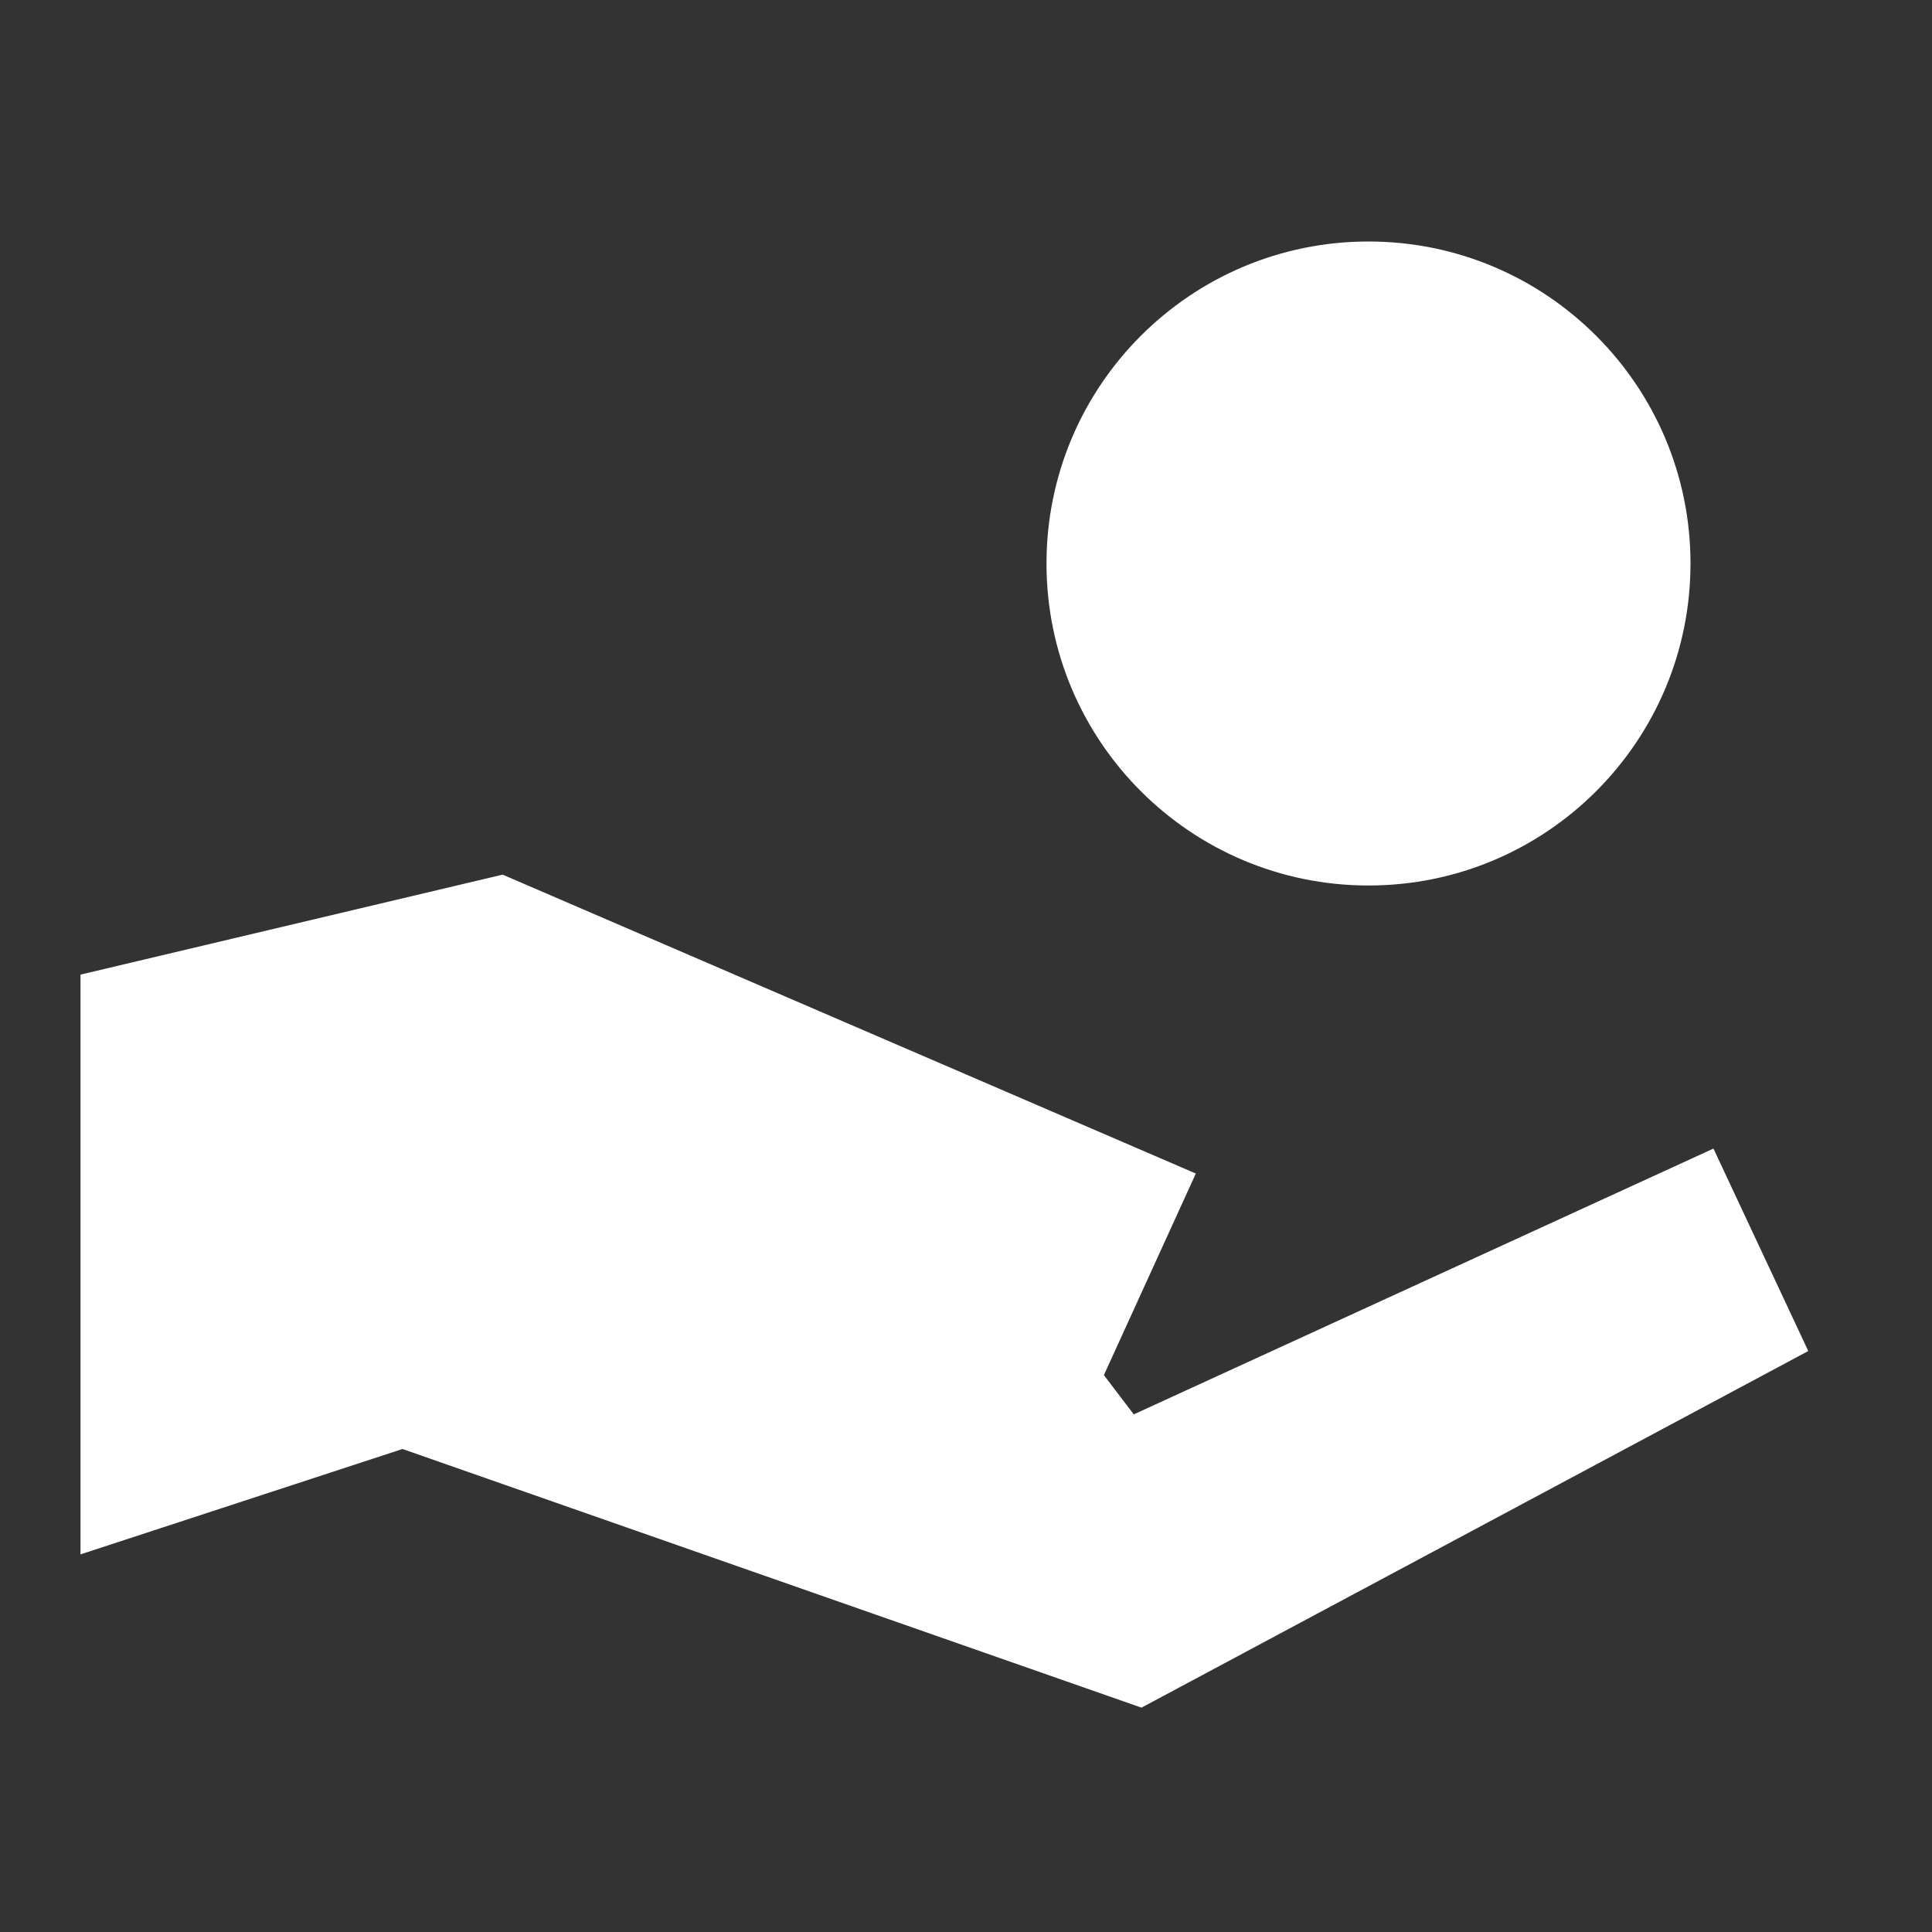 ﻿<?xml version="1.0" encoding="utf-8"?>
<svg xmlns="http://www.w3.org/2000/svg" viewBox="0 0 24 24" width="144" height="144">
  <rect x="0" y="0" width="24" height="24" fill="#333333" stroke="none"/>
  <path d="M17 3C14.791 3 13 4.791 13 7C13 9.209 14.791 11 17 11C19.209 11 21 9.209 21 7C21 4.791 19.209 3 17 3 z M 6.244 10.865L1 12.107L1 19.309L5 18L14.18 21.213L22.463 16.783L21.285 14.268L14.084 17.57L13.713 17.082L14.855 14.578L6.244 10.865 z" fill="#FFFFFF" />
</svg>